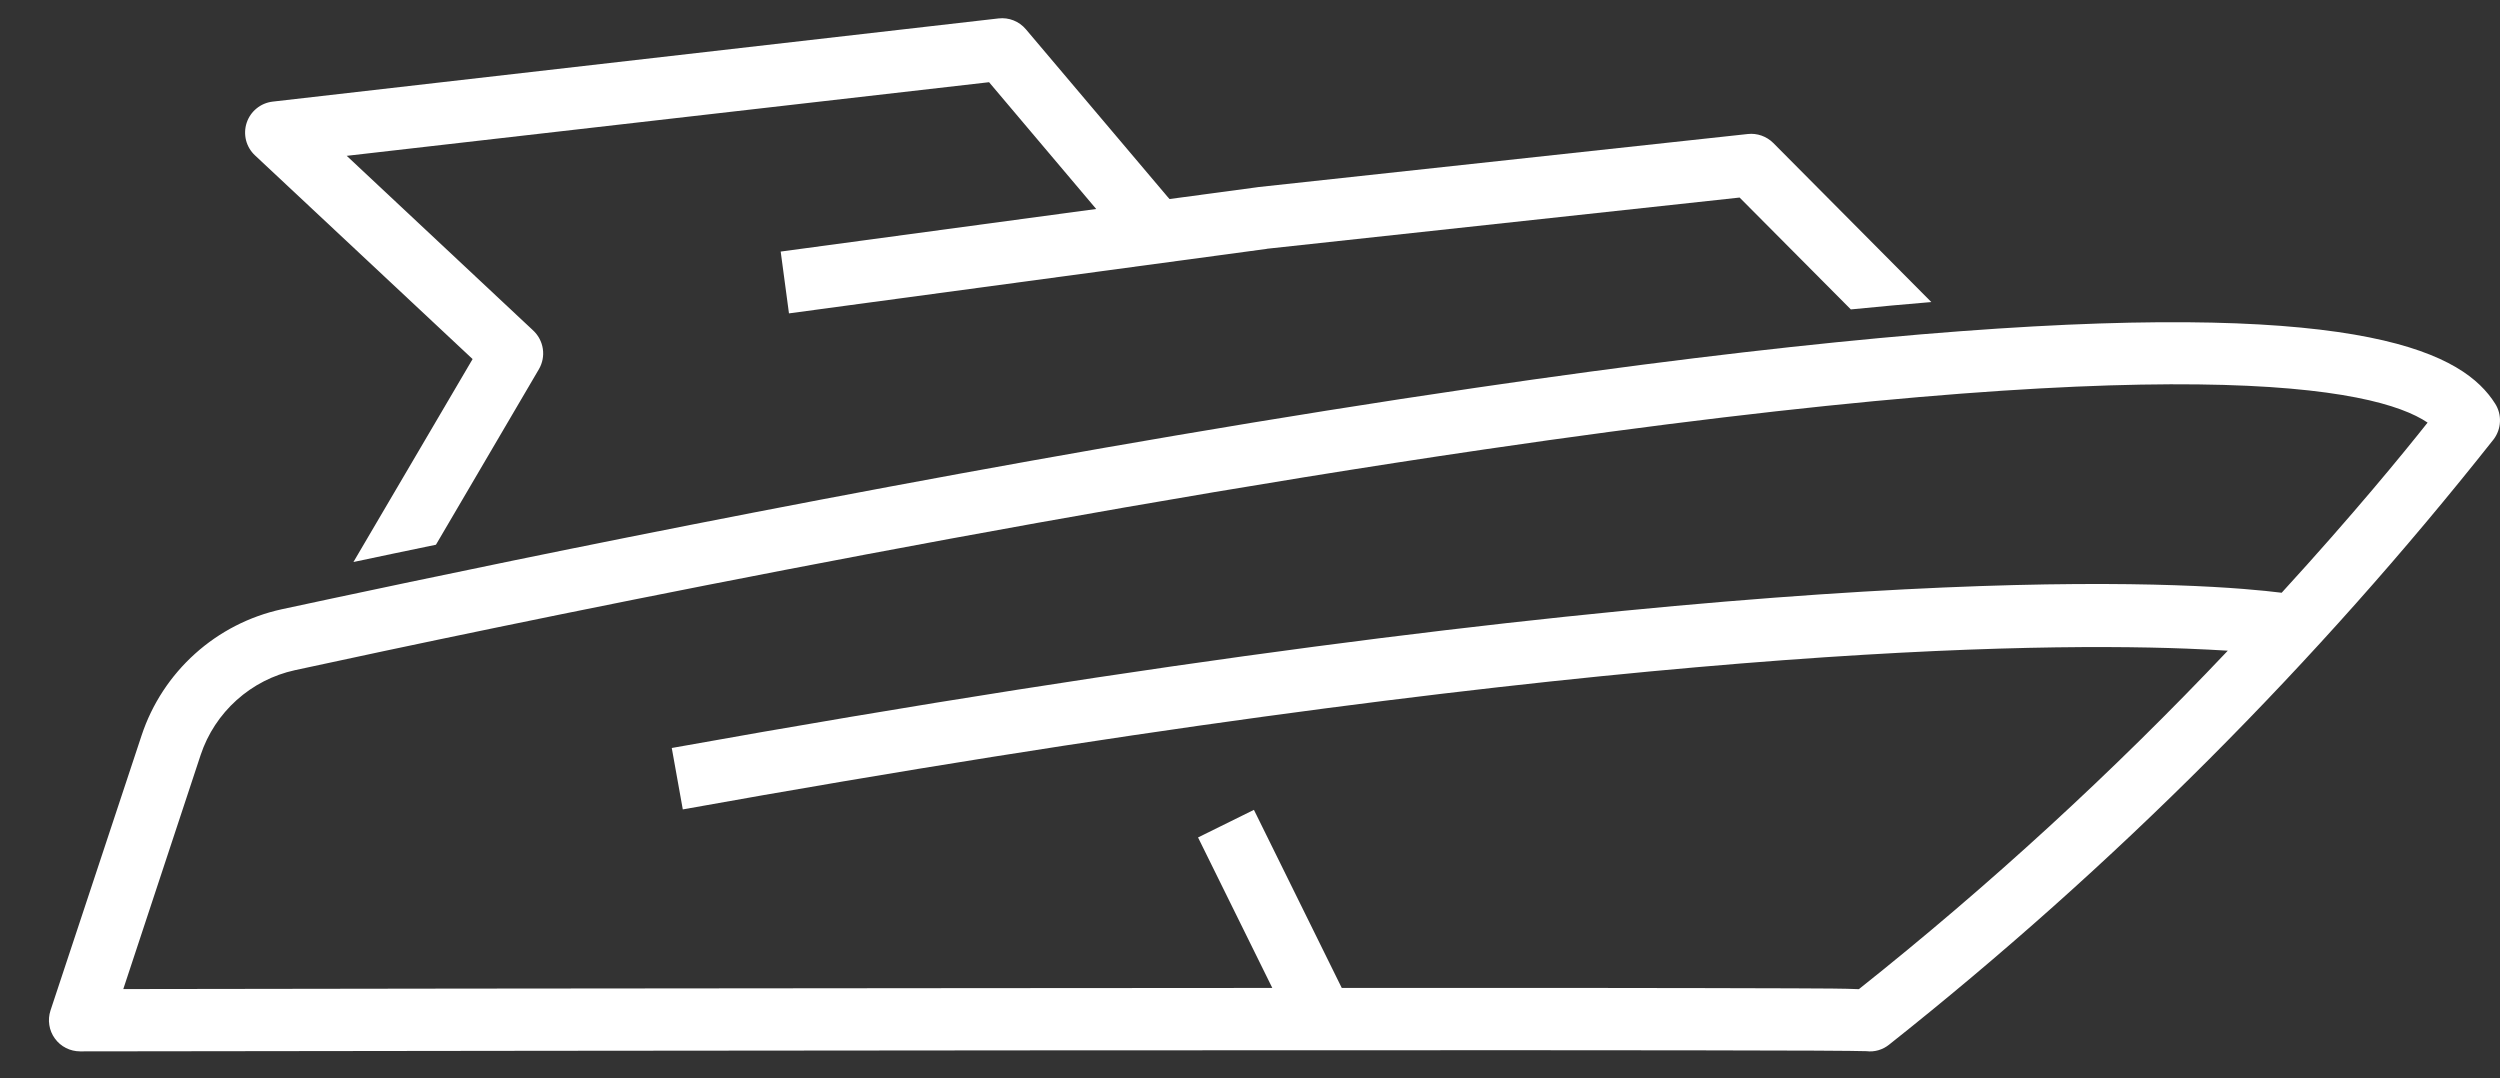 <svg width="51" height="22" viewBox="0 0 51 22" fill="none" xmlns="http://www.w3.org/2000/svg">
<rect x="0" y="0" width="51" height="22" fill="#333333" stroke="none"/>
<path d="M9.641 7.325L7.21 11.465C7.723 11.357 8.282 11.238 8.891 11.113H8.893L10.994 7.531C11.067 7.406 11.095 7.26 11.074 7.118C11.053 6.975 10.985 6.844 10.88 6.745L7.073 3.179L20.177 1.677L22.363 4.264L23.069 5.096L23.554 4.685L24.039 4.274L23.859 4.06L23.821 4.018L20.927 0.596C20.859 0.516 20.773 0.454 20.676 0.416C20.579 0.377 20.473 0.364 20.37 0.376L5.562 2.073C5.442 2.087 5.328 2.135 5.234 2.212C5.14 2.288 5.07 2.39 5.032 2.505C4.994 2.62 4.99 2.744 5.019 2.861C5.049 2.979 5.112 3.085 5.2 3.168L9.641 7.325Z" fill="white"/>
<path d="M50.902 8.236C50.262 7.225 48.33 6.13 39.991 6.757C39.465 6.797 38.914 6.842 38.336 6.897C36.039 7.111 33.321 7.439 30.098 7.912C22.037 9.094 13.492 10.795 8.458 11.853H8.456C7.84 11.982 7.279 12.101 6.774 12.209C6.397 12.289 6.054 12.363 5.747 12.429C5.088 12.573 4.479 12.886 3.978 13.337C3.477 13.788 3.101 14.361 2.889 15.001L1.03 20.614C0.999 20.709 0.99 20.811 1.006 20.91C1.021 21.01 1.06 21.104 1.119 21.185C1.178 21.267 1.255 21.333 1.345 21.379C1.434 21.424 1.534 21.448 1.634 21.448H1.636C12.548 21.433 32.239 21.412 37.033 21.433H37.035C37.608 21.436 37.968 21.44 38.074 21.444C38.156 21.454 38.239 21.448 38.318 21.425C38.397 21.402 38.471 21.364 38.535 21.313C43.111 17.685 47.251 13.539 50.873 8.959C50.95 8.855 50.994 8.731 50.999 8.602C51.005 8.473 50.971 8.345 50.902 8.236V8.236ZM46.546 12.092C46.36 12.069 46.101 12.041 45.76 12.014C42.826 11.783 33.861 11.641 13.704 15.259L13.929 16.512C31.853 13.293 40.919 13.09 44.607 13.232C44.927 13.245 45.207 13.259 45.447 13.274C43.104 15.751 40.589 18.058 37.921 20.179C37.626 20.166 37.198 20.164 36.569 20.162C35.567 20.158 34.139 20.156 32.427 20.154H27.372L25.58 16.521L24.44 17.084L25.955 20.154C23.998 20.154 21.94 20.156 19.878 20.158C12.444 20.162 5.013 20.173 2.515 20.177L4.094 15.399C4.237 14.97 4.49 14.585 4.827 14.282C5.164 13.979 5.573 13.769 6.015 13.672C10.064 12.793 20.533 10.598 30.283 9.168C44.516 7.081 48.455 7.901 49.523 8.621C49.029 9.245 48.004 10.499 46.546 12.092V12.092Z" fill="white"/>
<path d="M36.174 2.916C36.107 2.849 36.025 2.798 35.935 2.766C35.845 2.735 35.75 2.723 35.655 2.734L25.672 3.816L25.623 3.823L23.86 4.06L22.364 4.263L15.926 5.132L16.095 6.393L25.843 5.077V5.075L35.488 4.03L37.757 6.312C38.329 6.255 38.873 6.206 39.399 6.162L36.174 2.916Z" fill="white"/>
</svg>
